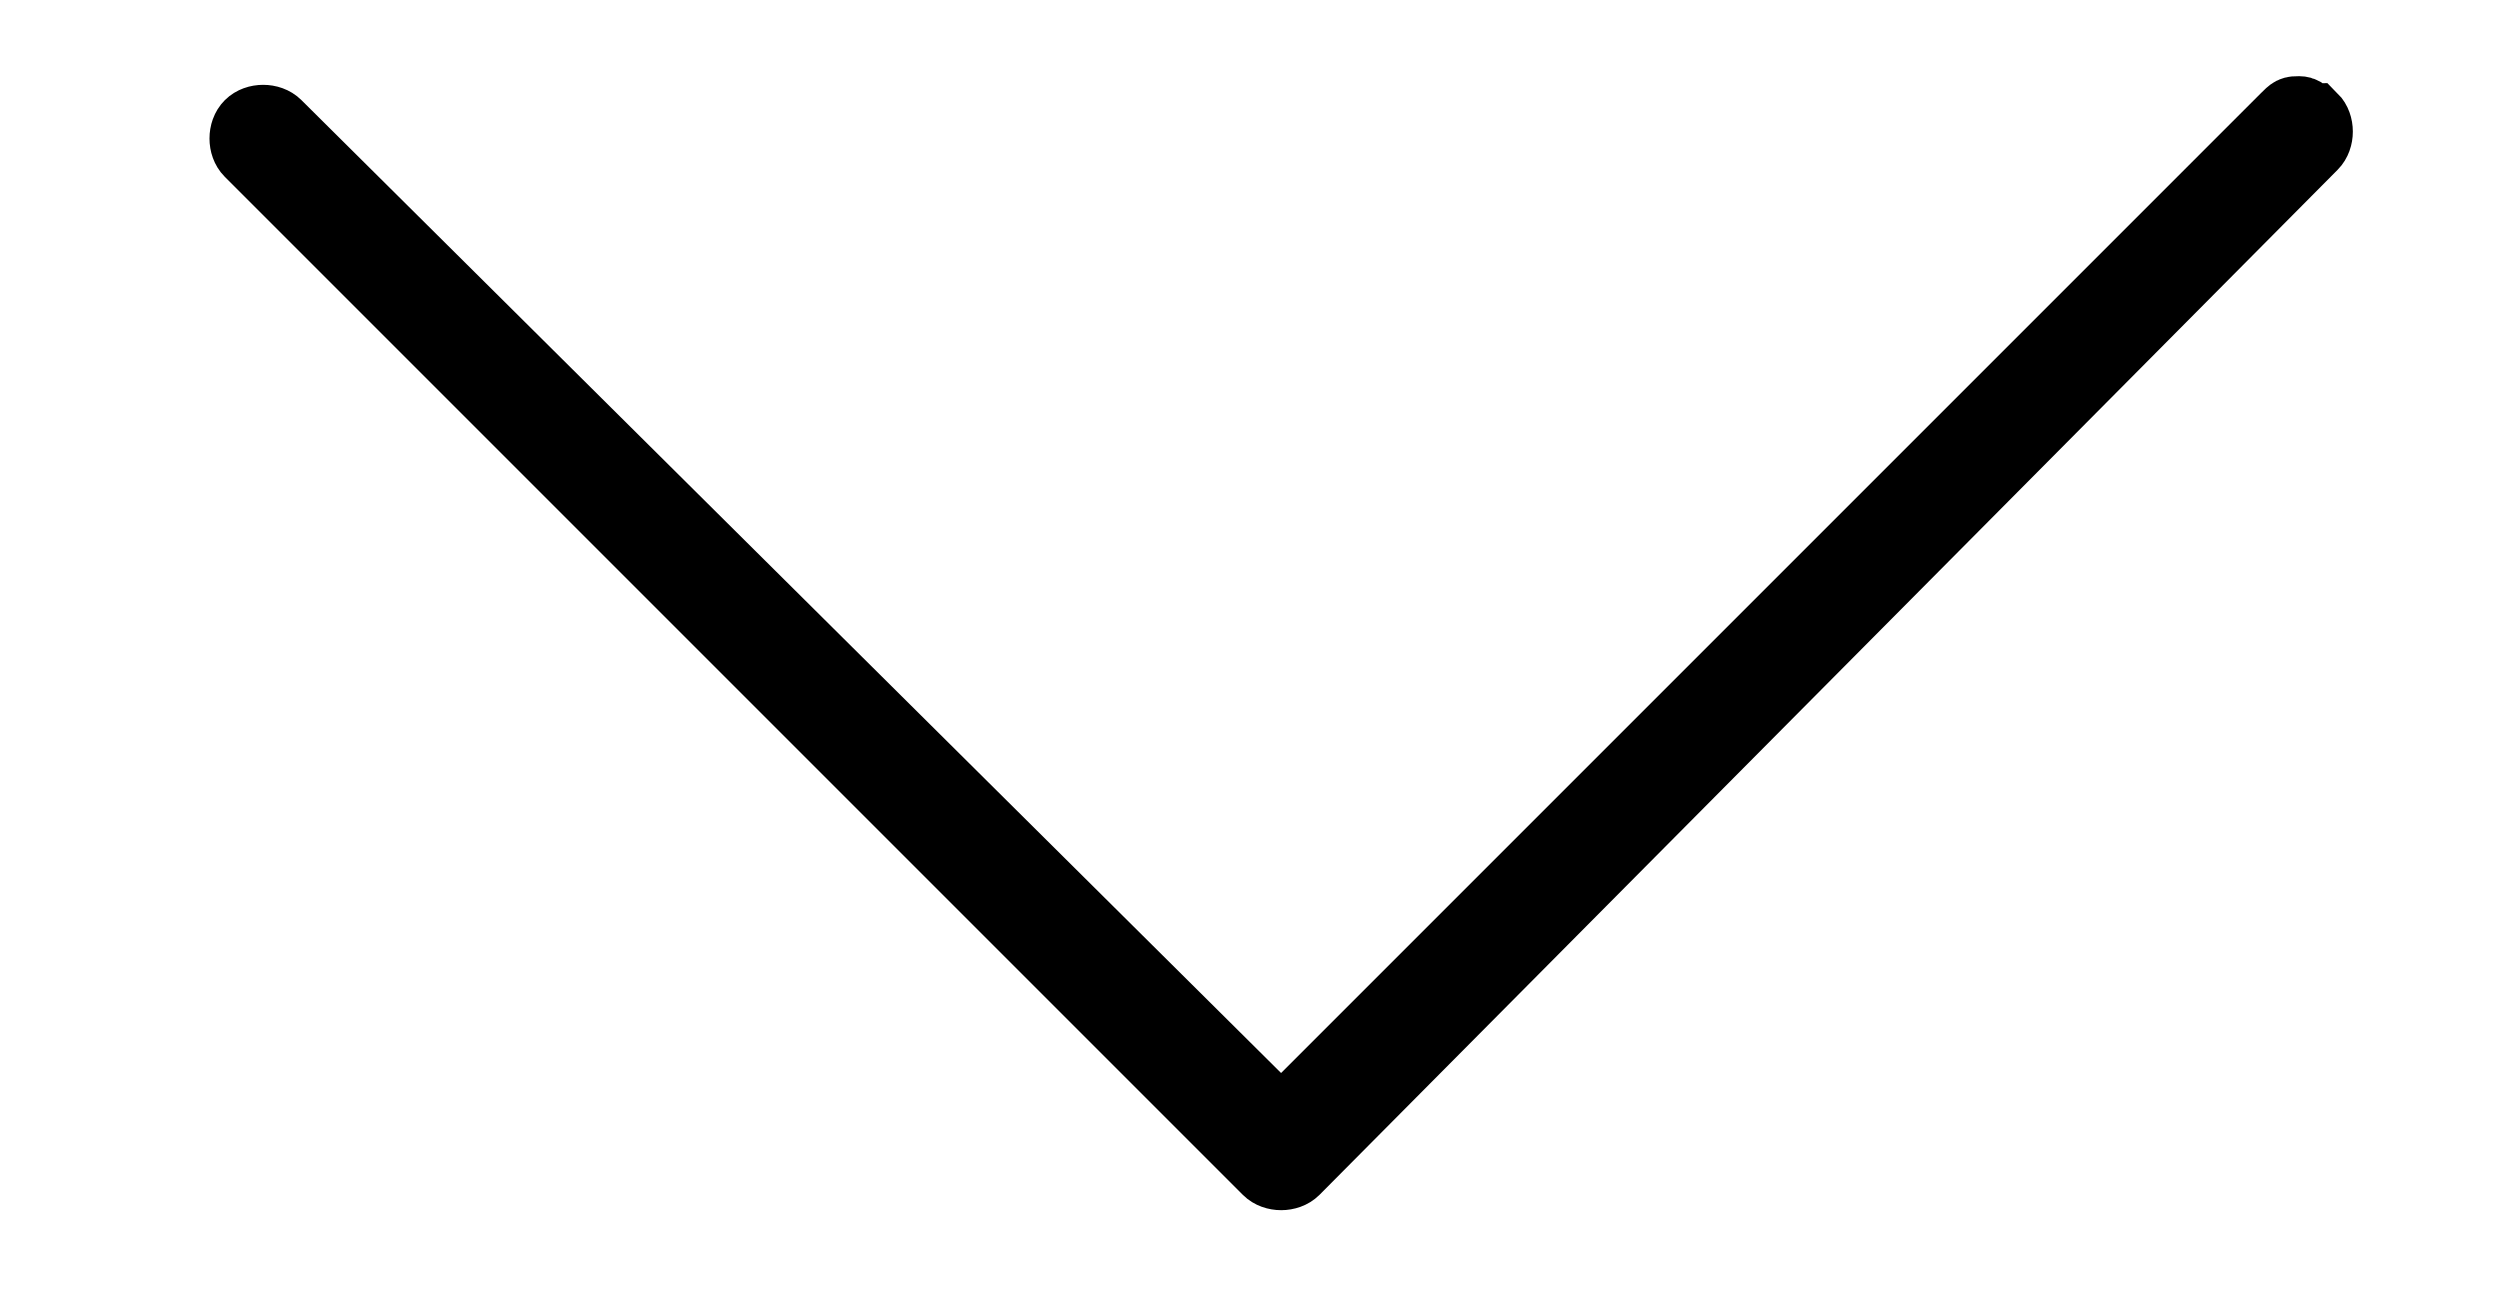 <?xml version="1.0" encoding="utf-8"?>
<!-- Generator: Adobe Illustrator 21.0.0, SVG Export Plug-In . SVG Version: 6.00 Build 0)  -->
<svg version="1.1" id="Layer_1" xmlns="http://www.w3.org/2000/svg" xmlns:xlink="http://www.w3.org/1999/xlink" x="0px" y="0px"
	 viewBox="0 0 36.1 18.9" style="enable-background:new 0 0 36.1 18.9;" xml:space="preserve">
<style type="text/css">
	.st0{stroke:#000000;stroke-miterlimit:10;}
</style>
<g>
	<g>
		<path class="st0" d="M33.4,1.7c0.1,0.1,0.1,0.3,0,0.4L18.7,16.9c-0.1,0.1-0.3,0.1-0.4,0L3.6,2.2c-0.1-0.1-0.1-0.3,0-0.4
			s0.3-0.1,0.4,0l14.5,14.4L33,1.7c0.1-0.1,0.1-0.1,0.2-0.1S33.3,1.7,33.4,1.7z"/>
	</g>
</g>
</svg>
